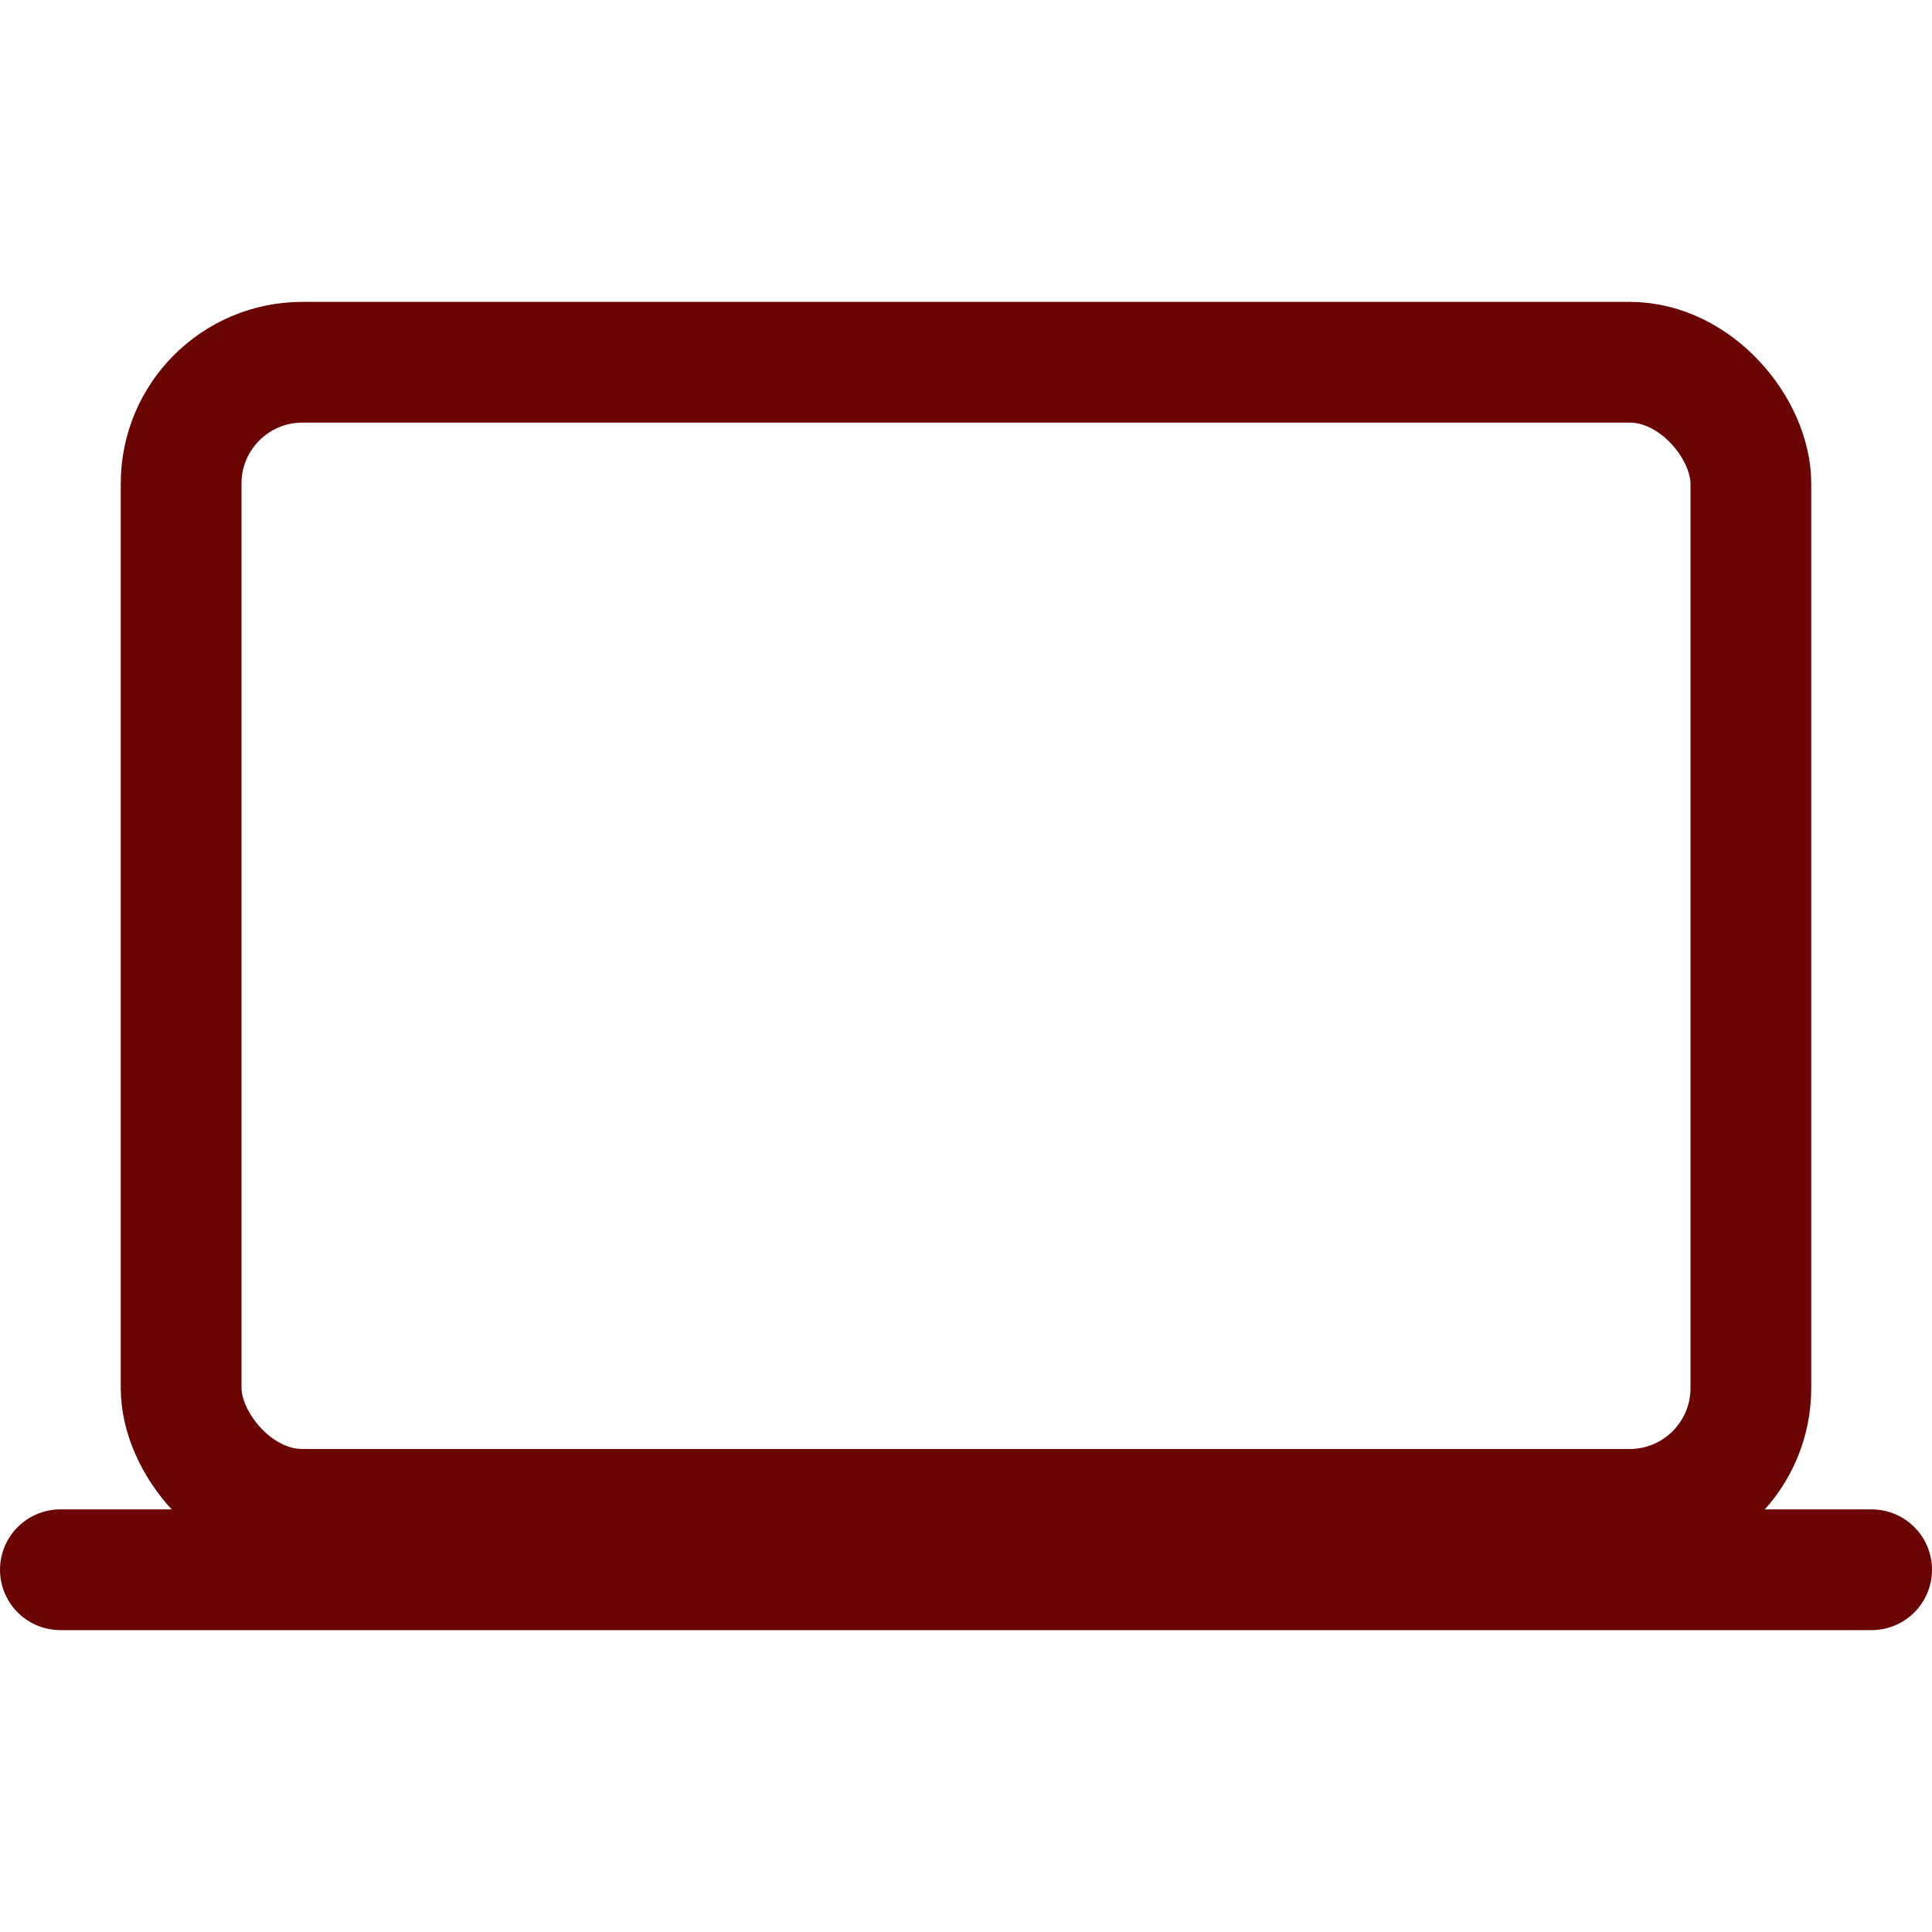 <svg xmlns="http://www.w3.org/2000/svg" width="512" height="512" viewBox="0 0 512 512"><title>ionicons-v5-n</title><rect x="48" y="96" width="416" height="304" rx="32.14" ry="32.14" style="fill:none;stroke:#6b0504;stroke-linejoin:round;stroke-width:32px"/><line x1="16" y1="416" x2="496" y2="416" style="stroke:#6b0504;stroke-linecap:round;stroke-miterlimit:10;stroke-width:32px"/></svg>
